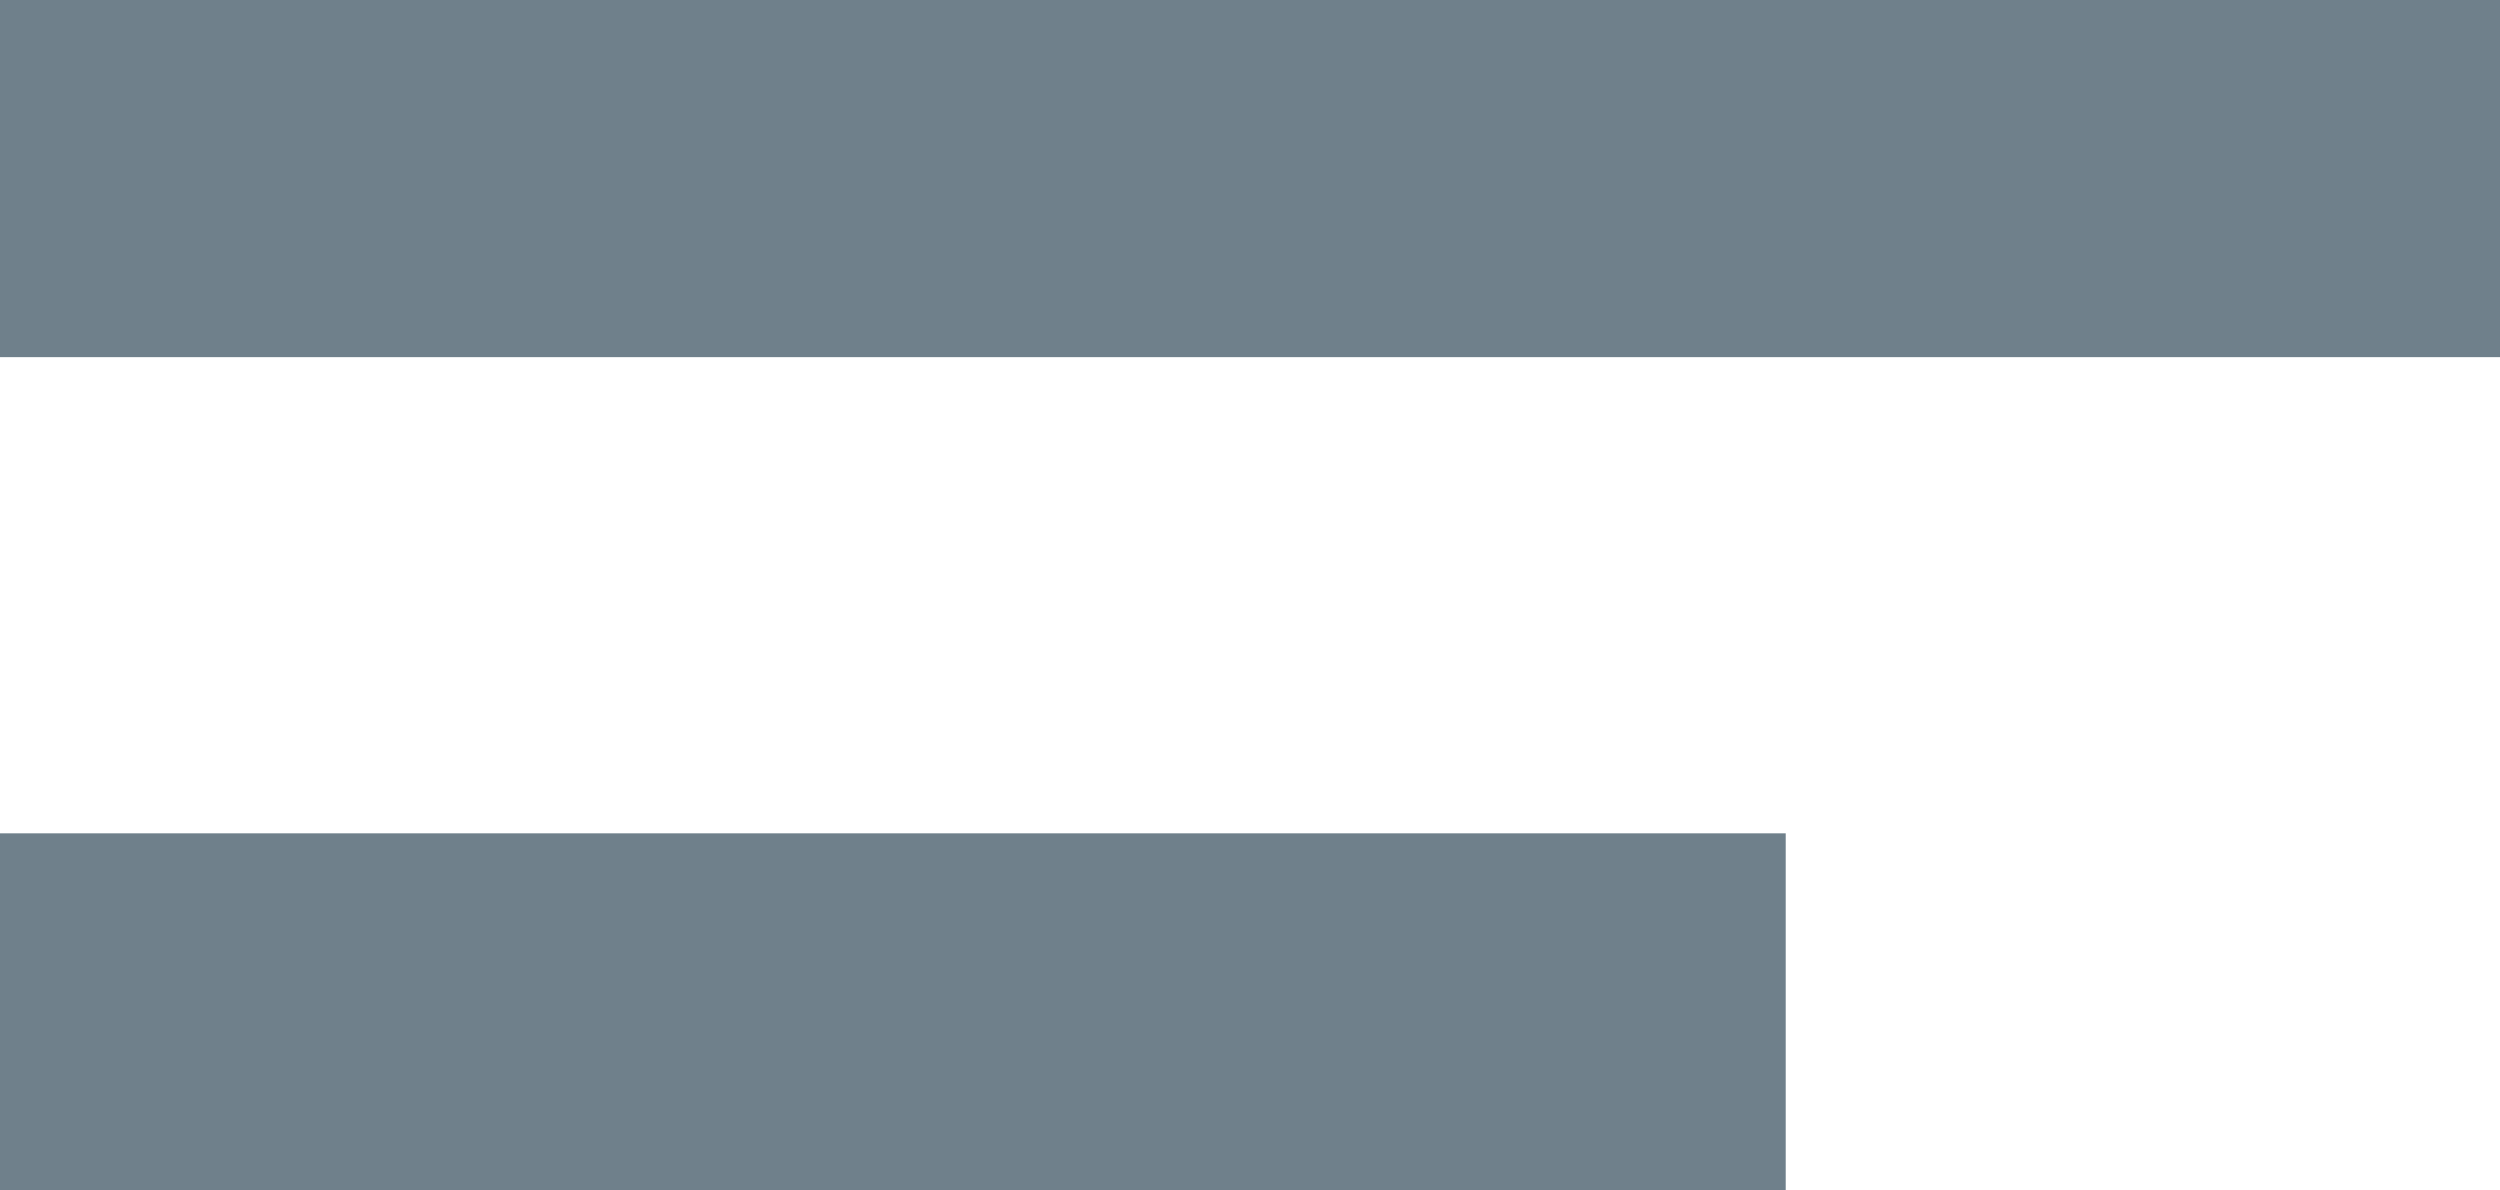 <svg xmlns="http://www.w3.org/2000/svg" width="21" height="10" viewBox="0 0 21 10">
  <g id="Group_3478" data-name="Group 3478" transform="translate(-28 -68)">
    <rect id="Rectangle_2" data-name="Rectangle 2" width="21" height="3" transform="translate(28 68)" fill="#6f808b"/>
    <rect id="Rectangle_3" data-name="Rectangle 3" width="15" height="3" transform="translate(28 75)" fill="#6f808b"/>
  </g>
</svg>
